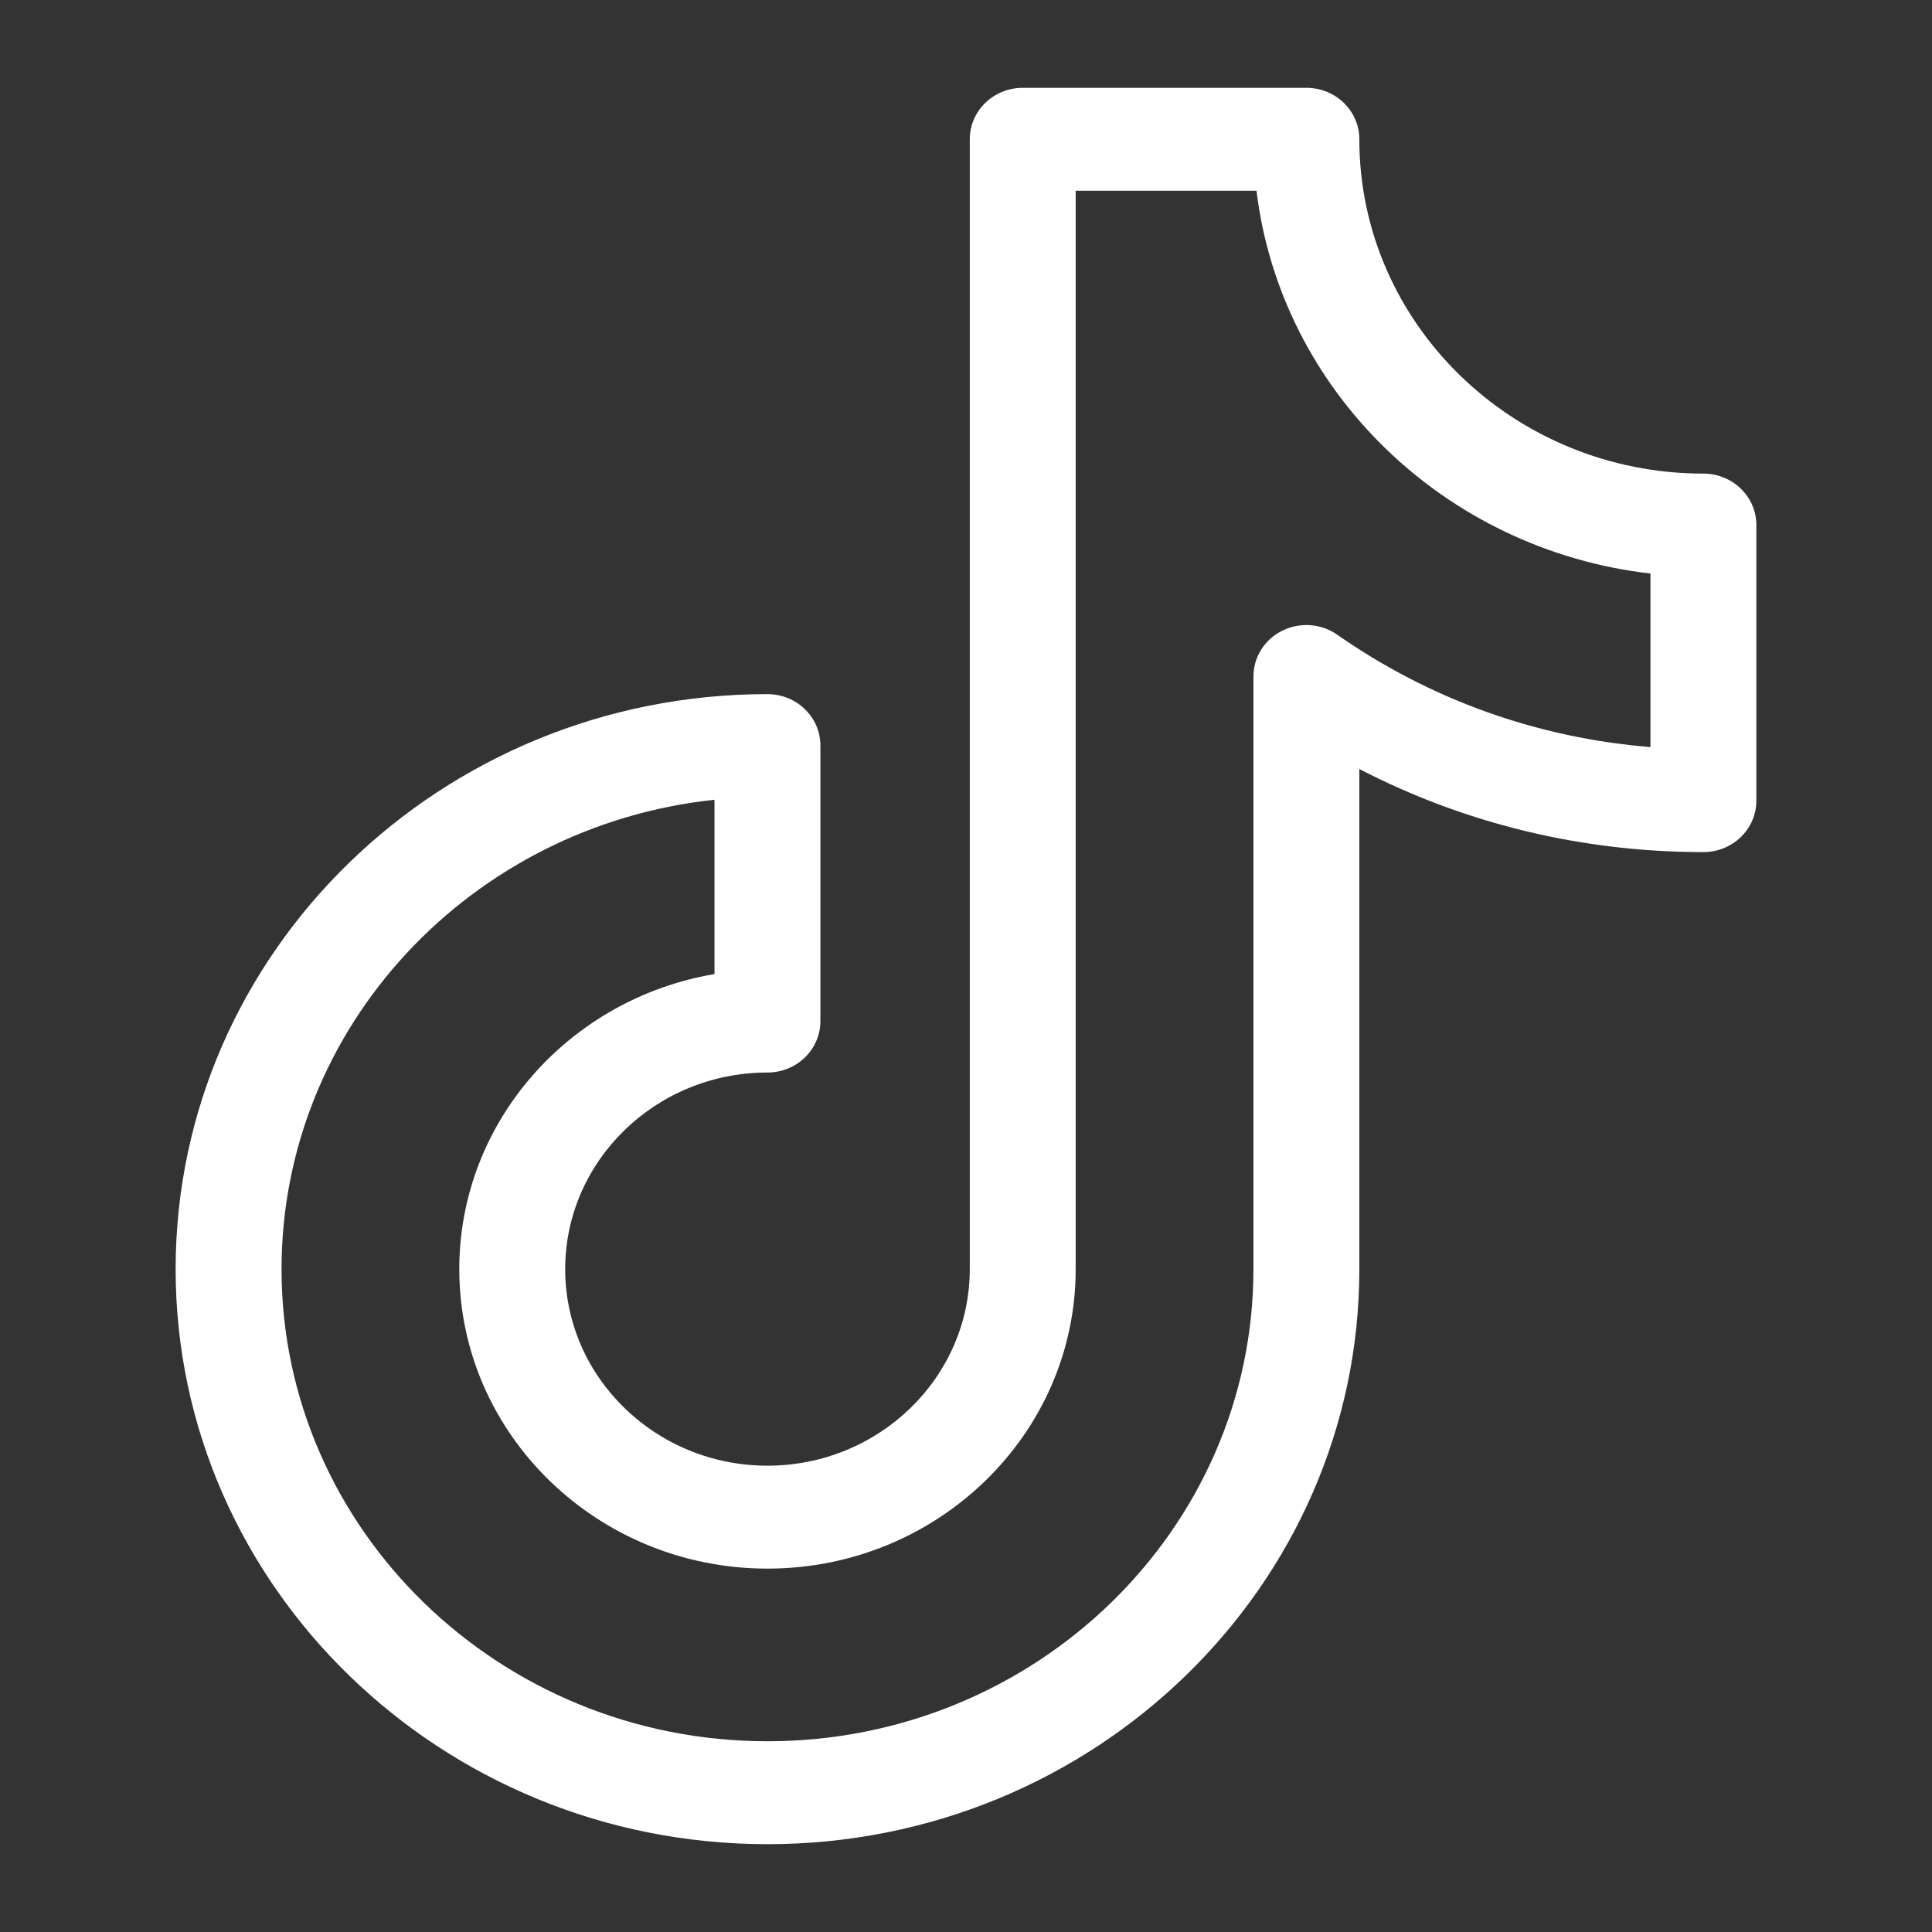 <svg width="22" height="22" viewBox="0 0 22 22" fill="none" xmlns="http://www.w3.org/2000/svg">
<rect x="0" y="0" width="22" height="22" fill="#333333" stroke="none"/>
<path d="M19.397 5.393C17.236 5.393 15.479 3.685 15.479 1.586C15.479 1.262 15.209 1 14.876 1H11.646C11.313 1 11.043 1.262 11.043 1.586V14.452C11.043 15.686 10.009 16.69 8.739 16.69C7.469 16.69 6.436 15.686 6.436 14.452C6.436 13.218 7.469 12.213 8.739 12.213C9.072 12.213 9.342 11.951 9.342 11.628V8.489C9.342 8.166 9.072 7.904 8.739 7.904C5.023 7.904 2 10.841 2 14.452C2 18.062 5.023 21 8.739 21C12.455 21 15.479 18.062 15.479 14.452V8.757C16.679 9.379 18.014 9.703 19.397 9.703C19.73 9.703 20 9.441 20 9.117V5.979C20 5.656 19.73 5.393 19.397 5.393ZM18.794 8.507C17.506 8.403 16.284 7.966 15.228 7.228C15.044 7.099 14.802 7.082 14.601 7.182C14.399 7.282 14.273 7.483 14.273 7.703V14.452C14.273 17.416 11.79 19.828 8.739 19.828C5.688 19.828 3.206 17.416 3.206 14.452C3.206 11.685 5.368 9.4 8.136 9.107V11.092C6.487 11.371 5.23 12.771 5.23 14.452C5.23 16.332 6.804 17.862 8.739 17.862C10.675 17.862 12.249 16.332 12.249 14.452V2.172H14.308C14.584 4.45 16.449 6.262 18.794 6.531V8.507Z" fill="white"/>
</svg>
